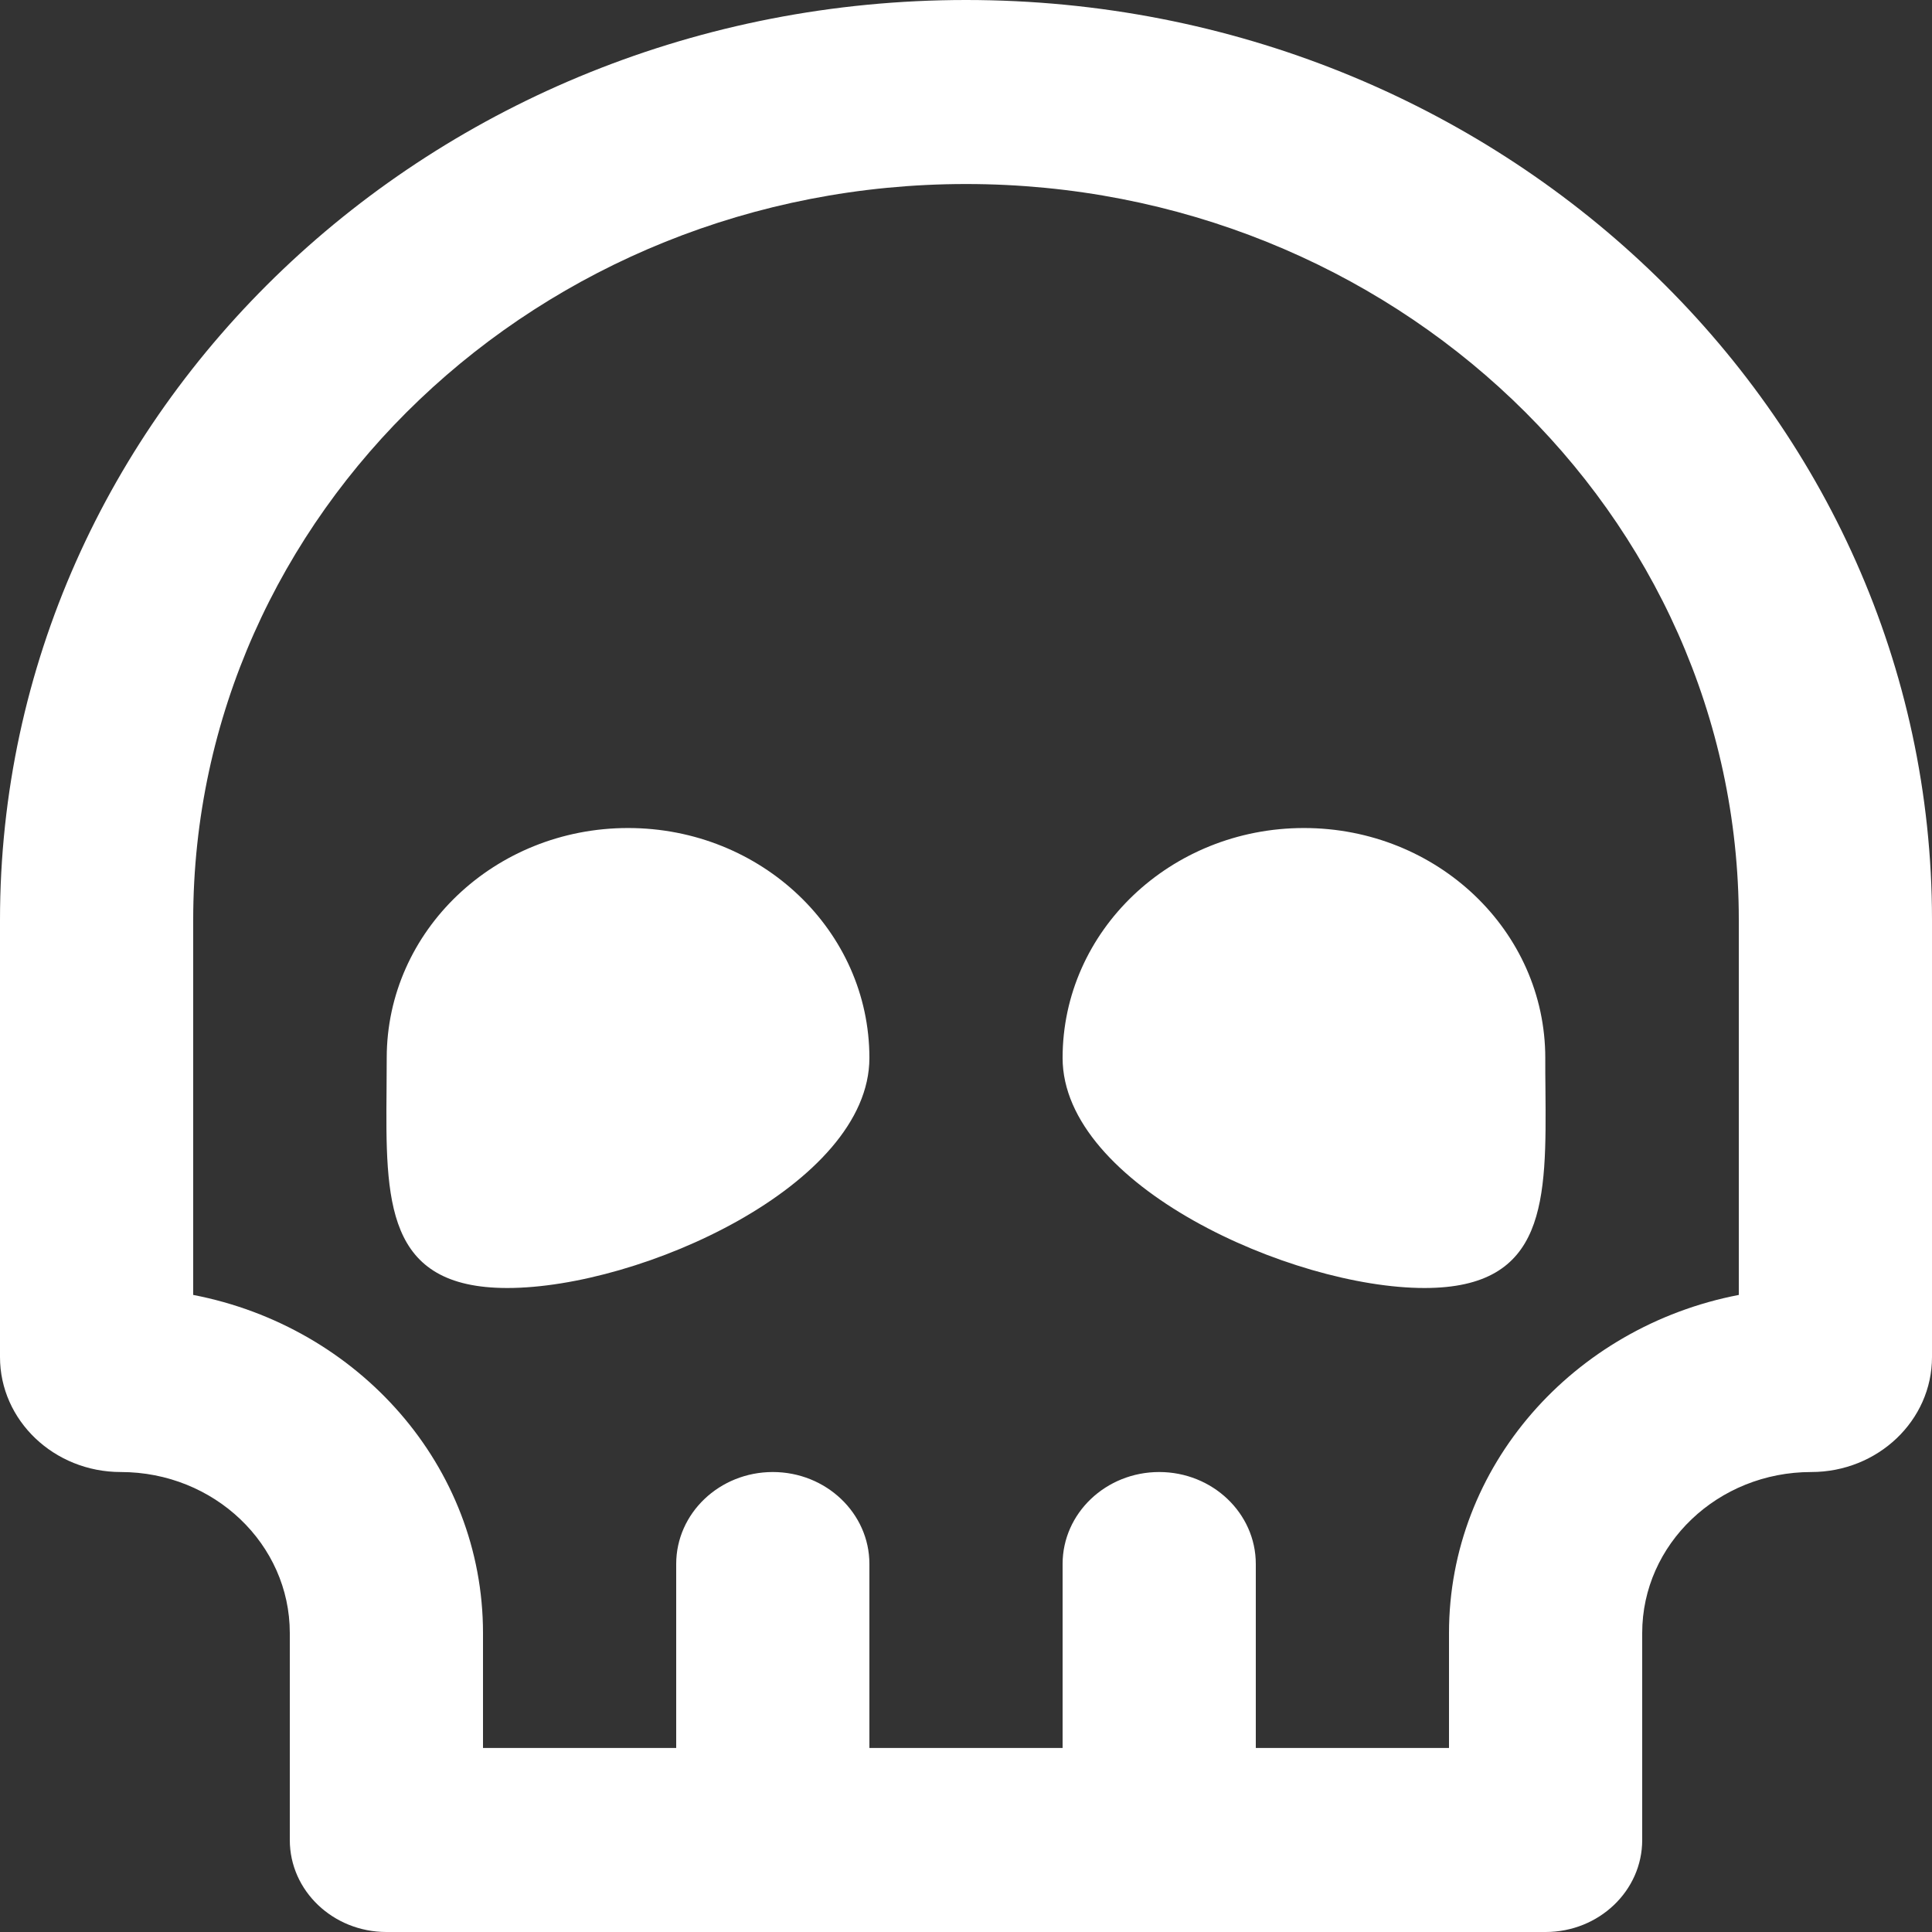 <svg width="12" height="12" viewBox="0 0 12 12" fill="none" xmlns="http://www.w3.org/2000/svg">
<rect x="0" y="0" width="12" height="12" fill="#333333" stroke="none"/>
<path fill-rule="evenodd" clip-rule="evenodd" d="M10.2 11.429C10.2 11.744 9.931 12 9.6 12H7.2H4.8H2.4C2.069 12 1.8 11.744 1.8 11.429V10.143C1.8 9.591 1.33 9.143 0.75 9.143C0.336 9.143 0 8.823 0 8.429V5.714C0 2.558 2.686 0 6 0C9.314 0 12 2.558 12 5.714V8.429C12 8.823 11.664 9.143 11.25 9.143C10.67 9.143 10.2 9.591 10.2 10.143V11.429ZM9 10.857V10.143C9 9.106 9.773 8.241 10.8 8.043V5.714C10.8 3.19 8.651 1.143 6 1.143C3.349 1.143 1.2 3.19 1.2 5.714V8.043C2.227 8.241 3 9.106 3 10.143V10.857H4.2V9.714C4.2 9.399 4.469 9.143 4.8 9.143C5.131 9.143 5.4 9.399 5.4 9.714V10.857H6.6V9.714C6.6 9.399 6.869 9.143 7.2 9.143C7.531 9.143 7.8 9.399 7.8 9.714V10.857H9ZM5.4 6.571C5.4 7.36 3.979 8 3.151 8C2.391 8 2.395 7.46 2.401 6.76C2.401 6.699 2.402 6.635 2.402 6.571C2.402 5.782 3.073 5.143 3.901 5.143C4.729 5.143 5.4 5.782 5.4 6.571ZM9.599 6.76C9.598 6.699 9.598 6.635 9.598 6.571C9.598 5.782 8.927 5.143 8.099 5.143C7.271 5.143 6.6 5.782 6.6 6.571C6.6 7.36 8.021 8 8.848 8C9.609 8 9.605 7.46 9.599 6.76Z" fill="white"/>
</svg>
